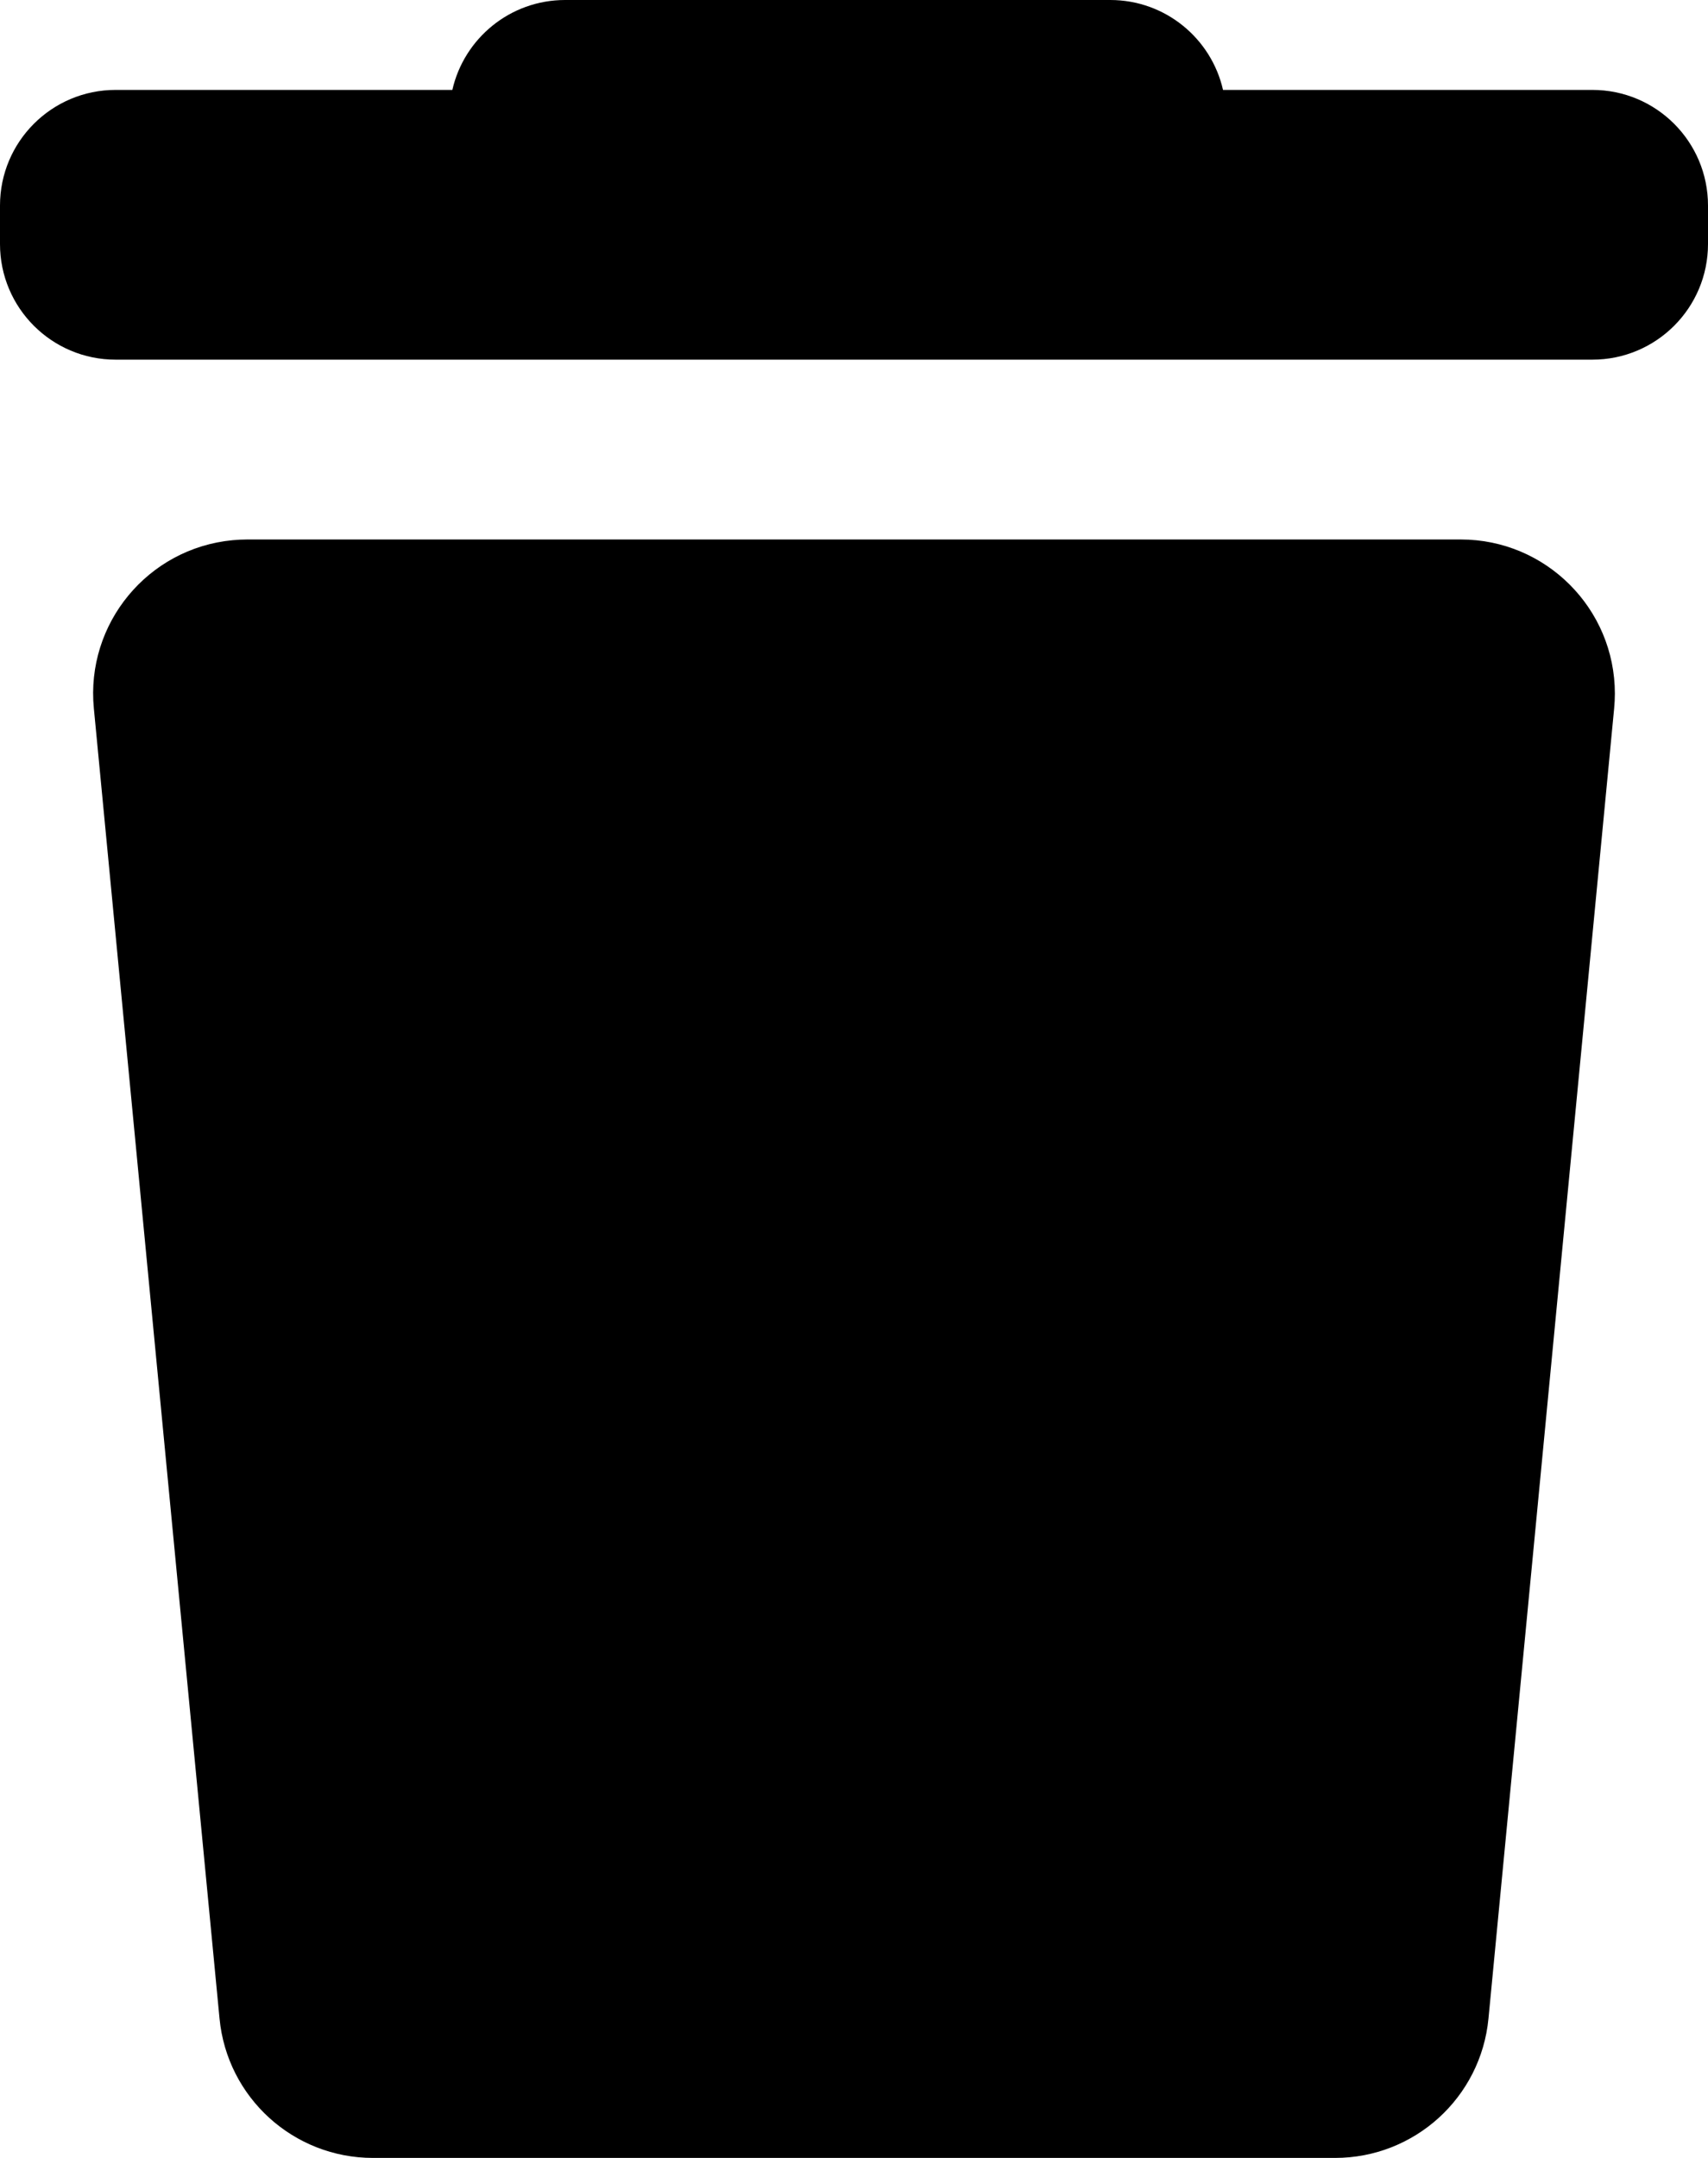 <svg xmlns="http://www.w3.org/2000/svg" viewBox="0 0 19 24">
  <path fill-rule="evenodd" d="M18.25,6 C19.196,6 19.964,6.768 19.964,7.714 C19.964,7.769 19.961,7.824 19.956,7.878 L18.558,22.449 C18.474,23.329 17.735,24 16.851,24 L6.149,24 C5.265,24 4.526,23.329 4.442,22.449 L3.044,7.878 C2.953,6.936 3.644,6.098 4.587,6.008 C4.641,6.003 4.696,6 4.75,6 L18.25,6 Z M14.351,8.54871729e-15 C14.963,8.24495037e-15 15.475,0.428 15.605,1 L19.714,1 C20.424,1 21,1.576 21,2.286 L21,2.714 C21,3.424 20.424,4 19.714,4 L3.286,4 C2.576,4 2,3.424 2,2.714 L2,2.286 C2,1.576 2.576,1 3.286,1 L7.032,1 C7.162,0.428 7.674,8.46977318e-15 8.286,8.54871729e-15 L14.351,8.54871729e-15 Z" transform="translate(-2)"/>
</svg>
